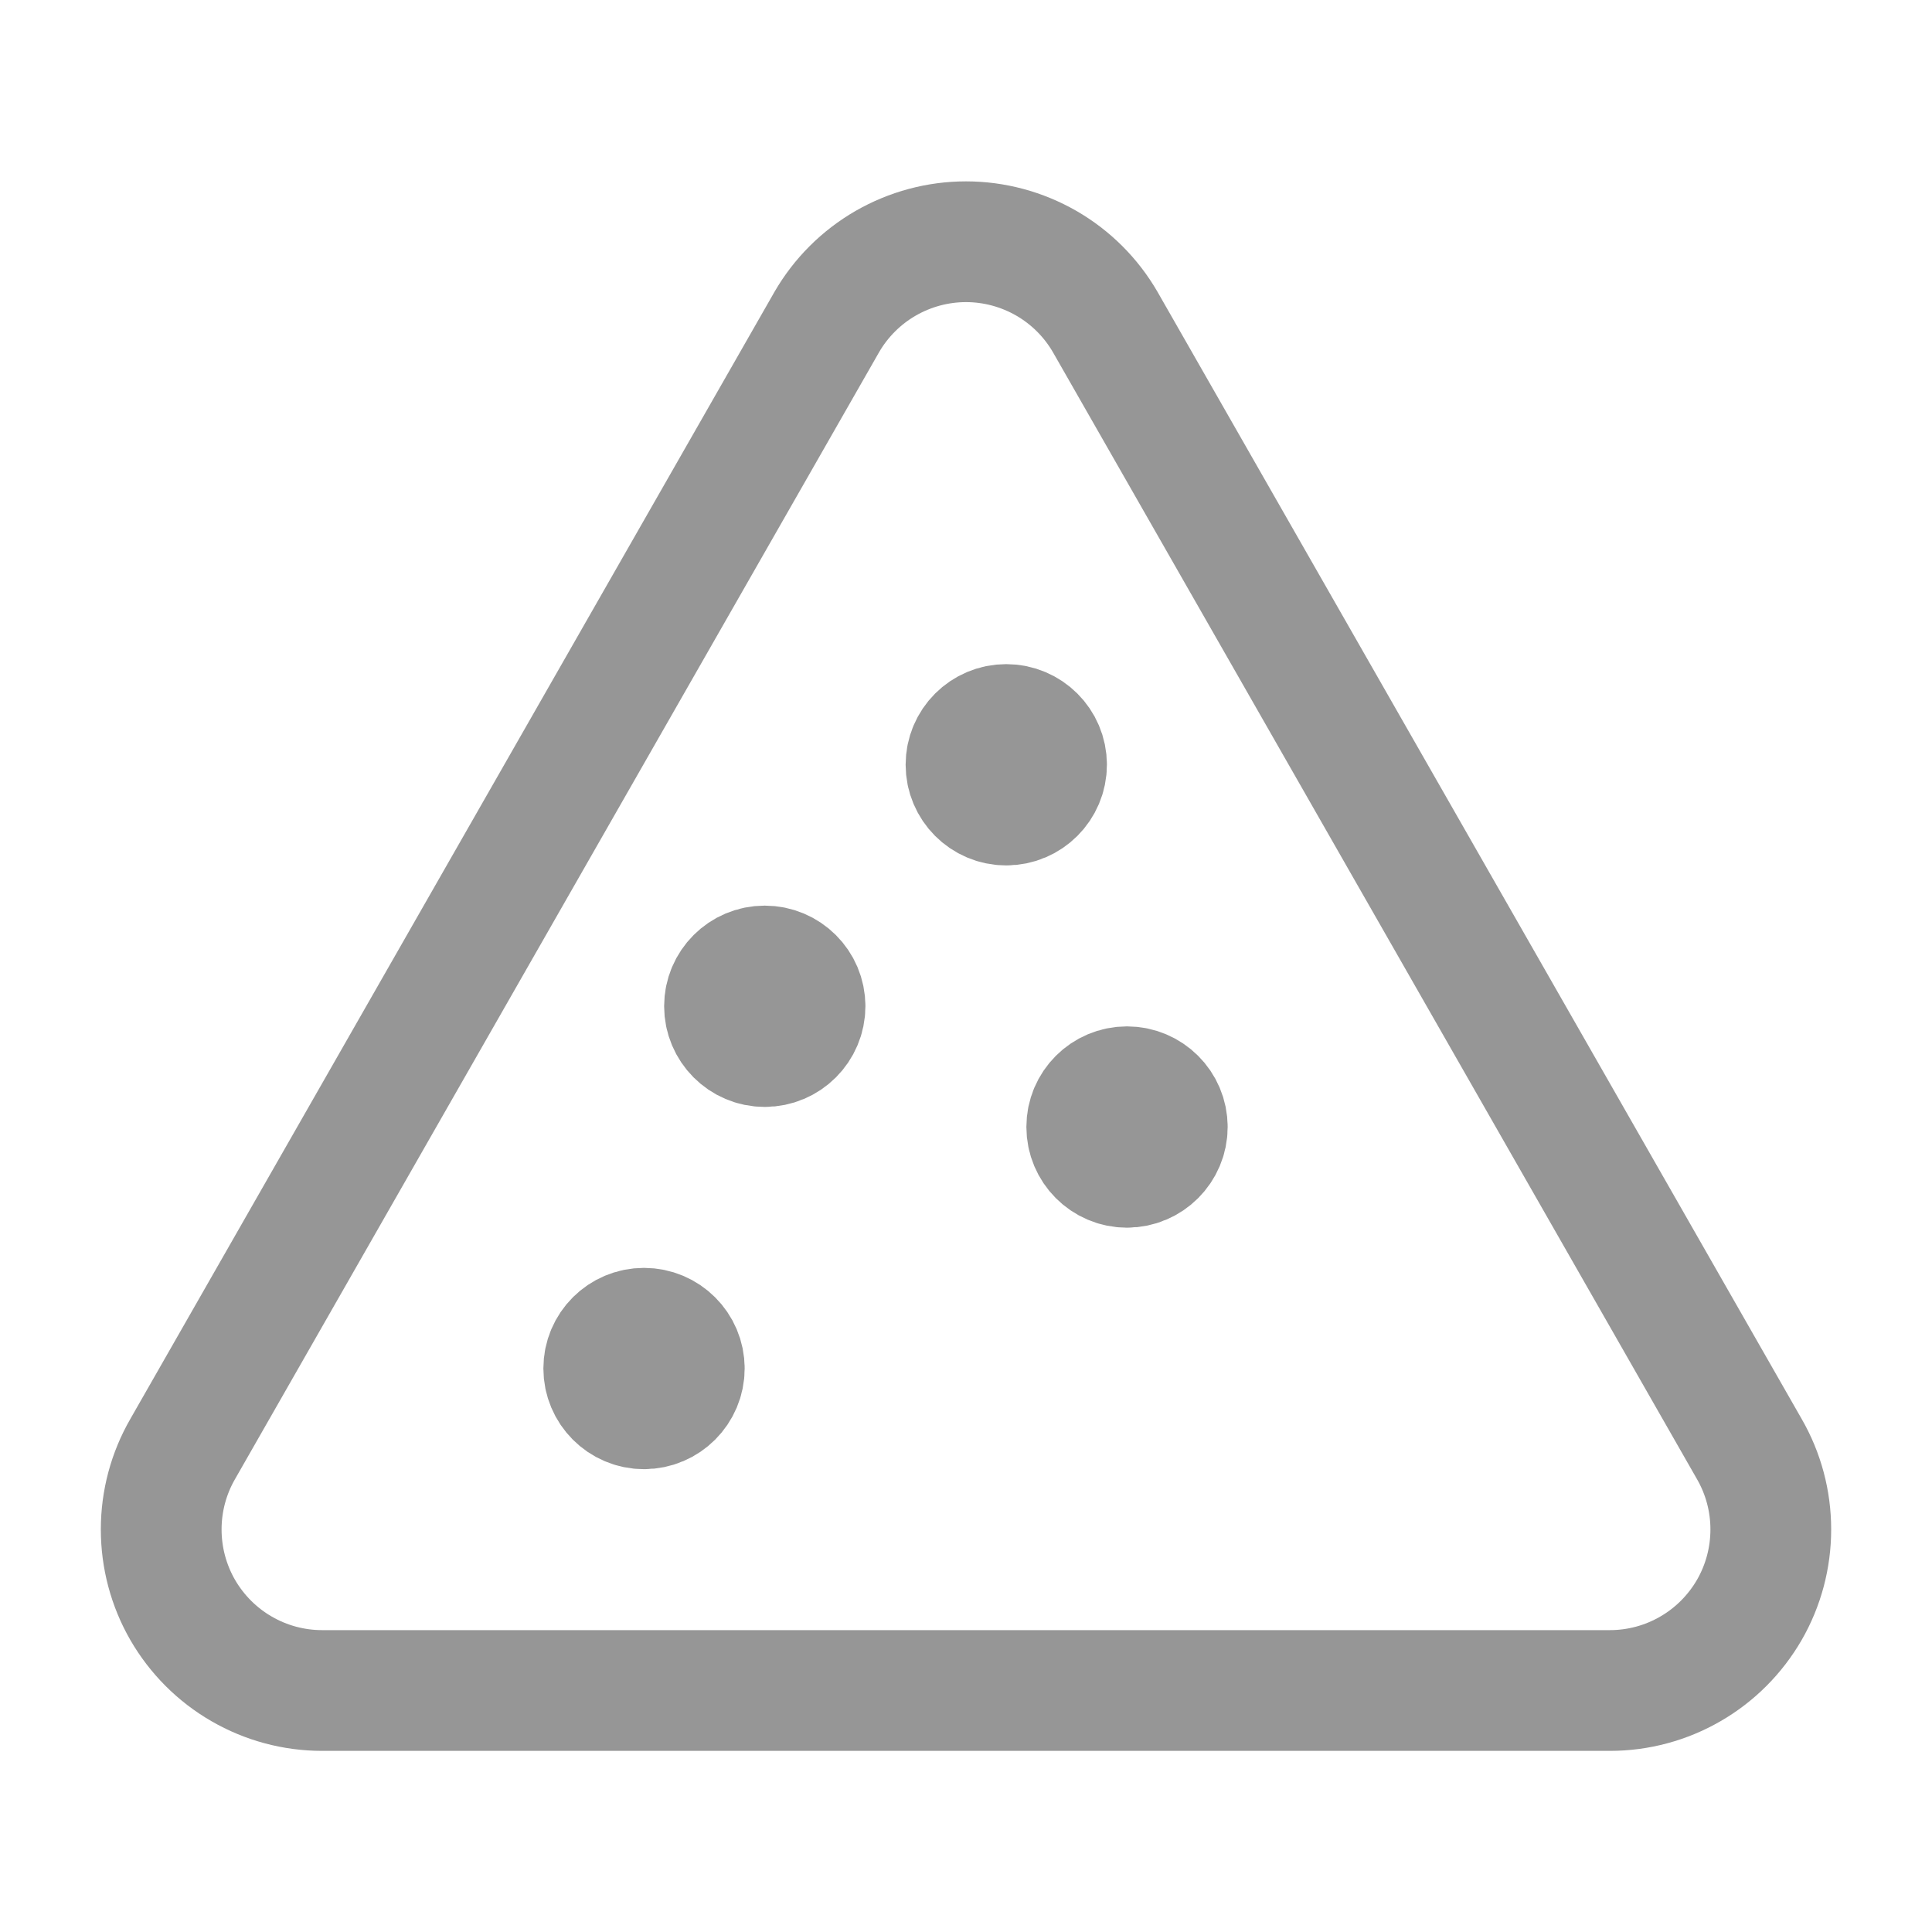 <svg width="16" height="16" viewBox="0 0 16 16" fill="none" xmlns="http://www.w3.org/2000/svg">
    <path
        d="M9.153 2.667C9.036 2.465 8.868 2.297 8.665 2.18C8.463 2.064 8.234 2.002 8 2.002C7.766 2.002 7.537 2.064 7.335 2.18C7.132 2.297 6.964 2.465 6.847 2.667L1.513 12C1.396 12.203 1.335 12.432 1.335 12.666C1.335 12.9 1.396 13.13 1.513 13.333C1.63 13.535 1.798 13.704 2.001 13.821C2.203 13.938 2.433 14 2.667 14H13.333C13.567 14 13.797 13.938 13.999 13.821C14.202 13.704 14.37 13.535 14.487 13.333C14.604 13.13 14.665 12.9 14.665 12.666C14.665 12.432 14.604 12.203 14.487 12L9.153 2.667Z"
        stroke="#969696" stroke-linecap="round" stroke-linejoin="round" />
    <path
        d="M5.333 11.667C5.517 11.667 5.667 11.517 5.667 11.333C5.667 11.149 5.517 11 5.333 11C5.149 11 5 11.149 5 11.333C5 11.517 5.149 11.667 5.333 11.667Z"
        fill="#969696" stroke="#969696" stroke-linecap="round" stroke-linejoin="round" />
    <path
        d="M6.333 8.667C6.517 8.667 6.667 8.517 6.667 8.333C6.667 8.149 6.517 8 6.333 8C6.149 8 6 8.149 6 8.333C6 8.517 6.149 8.667 6.333 8.667Z"
        fill="#969696" stroke="#969696" stroke-linecap="round" stroke-linejoin="round" />
    <path
        d="M9.333 9.667C9.517 9.667 9.667 9.517 9.667 9.333C9.667 9.149 9.517 9 9.333 9C9.149 9 9 9.149 9 9.333C9 9.517 9.149 9.667 9.333 9.667Z"
        fill="#969696" stroke="#969696" stroke-linecap="round" stroke-linejoin="round" />
    <path
        d="M8.333 6.667C8.517 6.667 8.667 6.517 8.667 6.333C8.667 6.149 8.517 6 8.333 6C8.149 6 8 6.149 8 6.333C8 6.517 8.149 6.667 8.333 6.667Z"
        fill="#969696" stroke="#969696" stroke-linecap="round" stroke-linejoin="round" />
</svg>